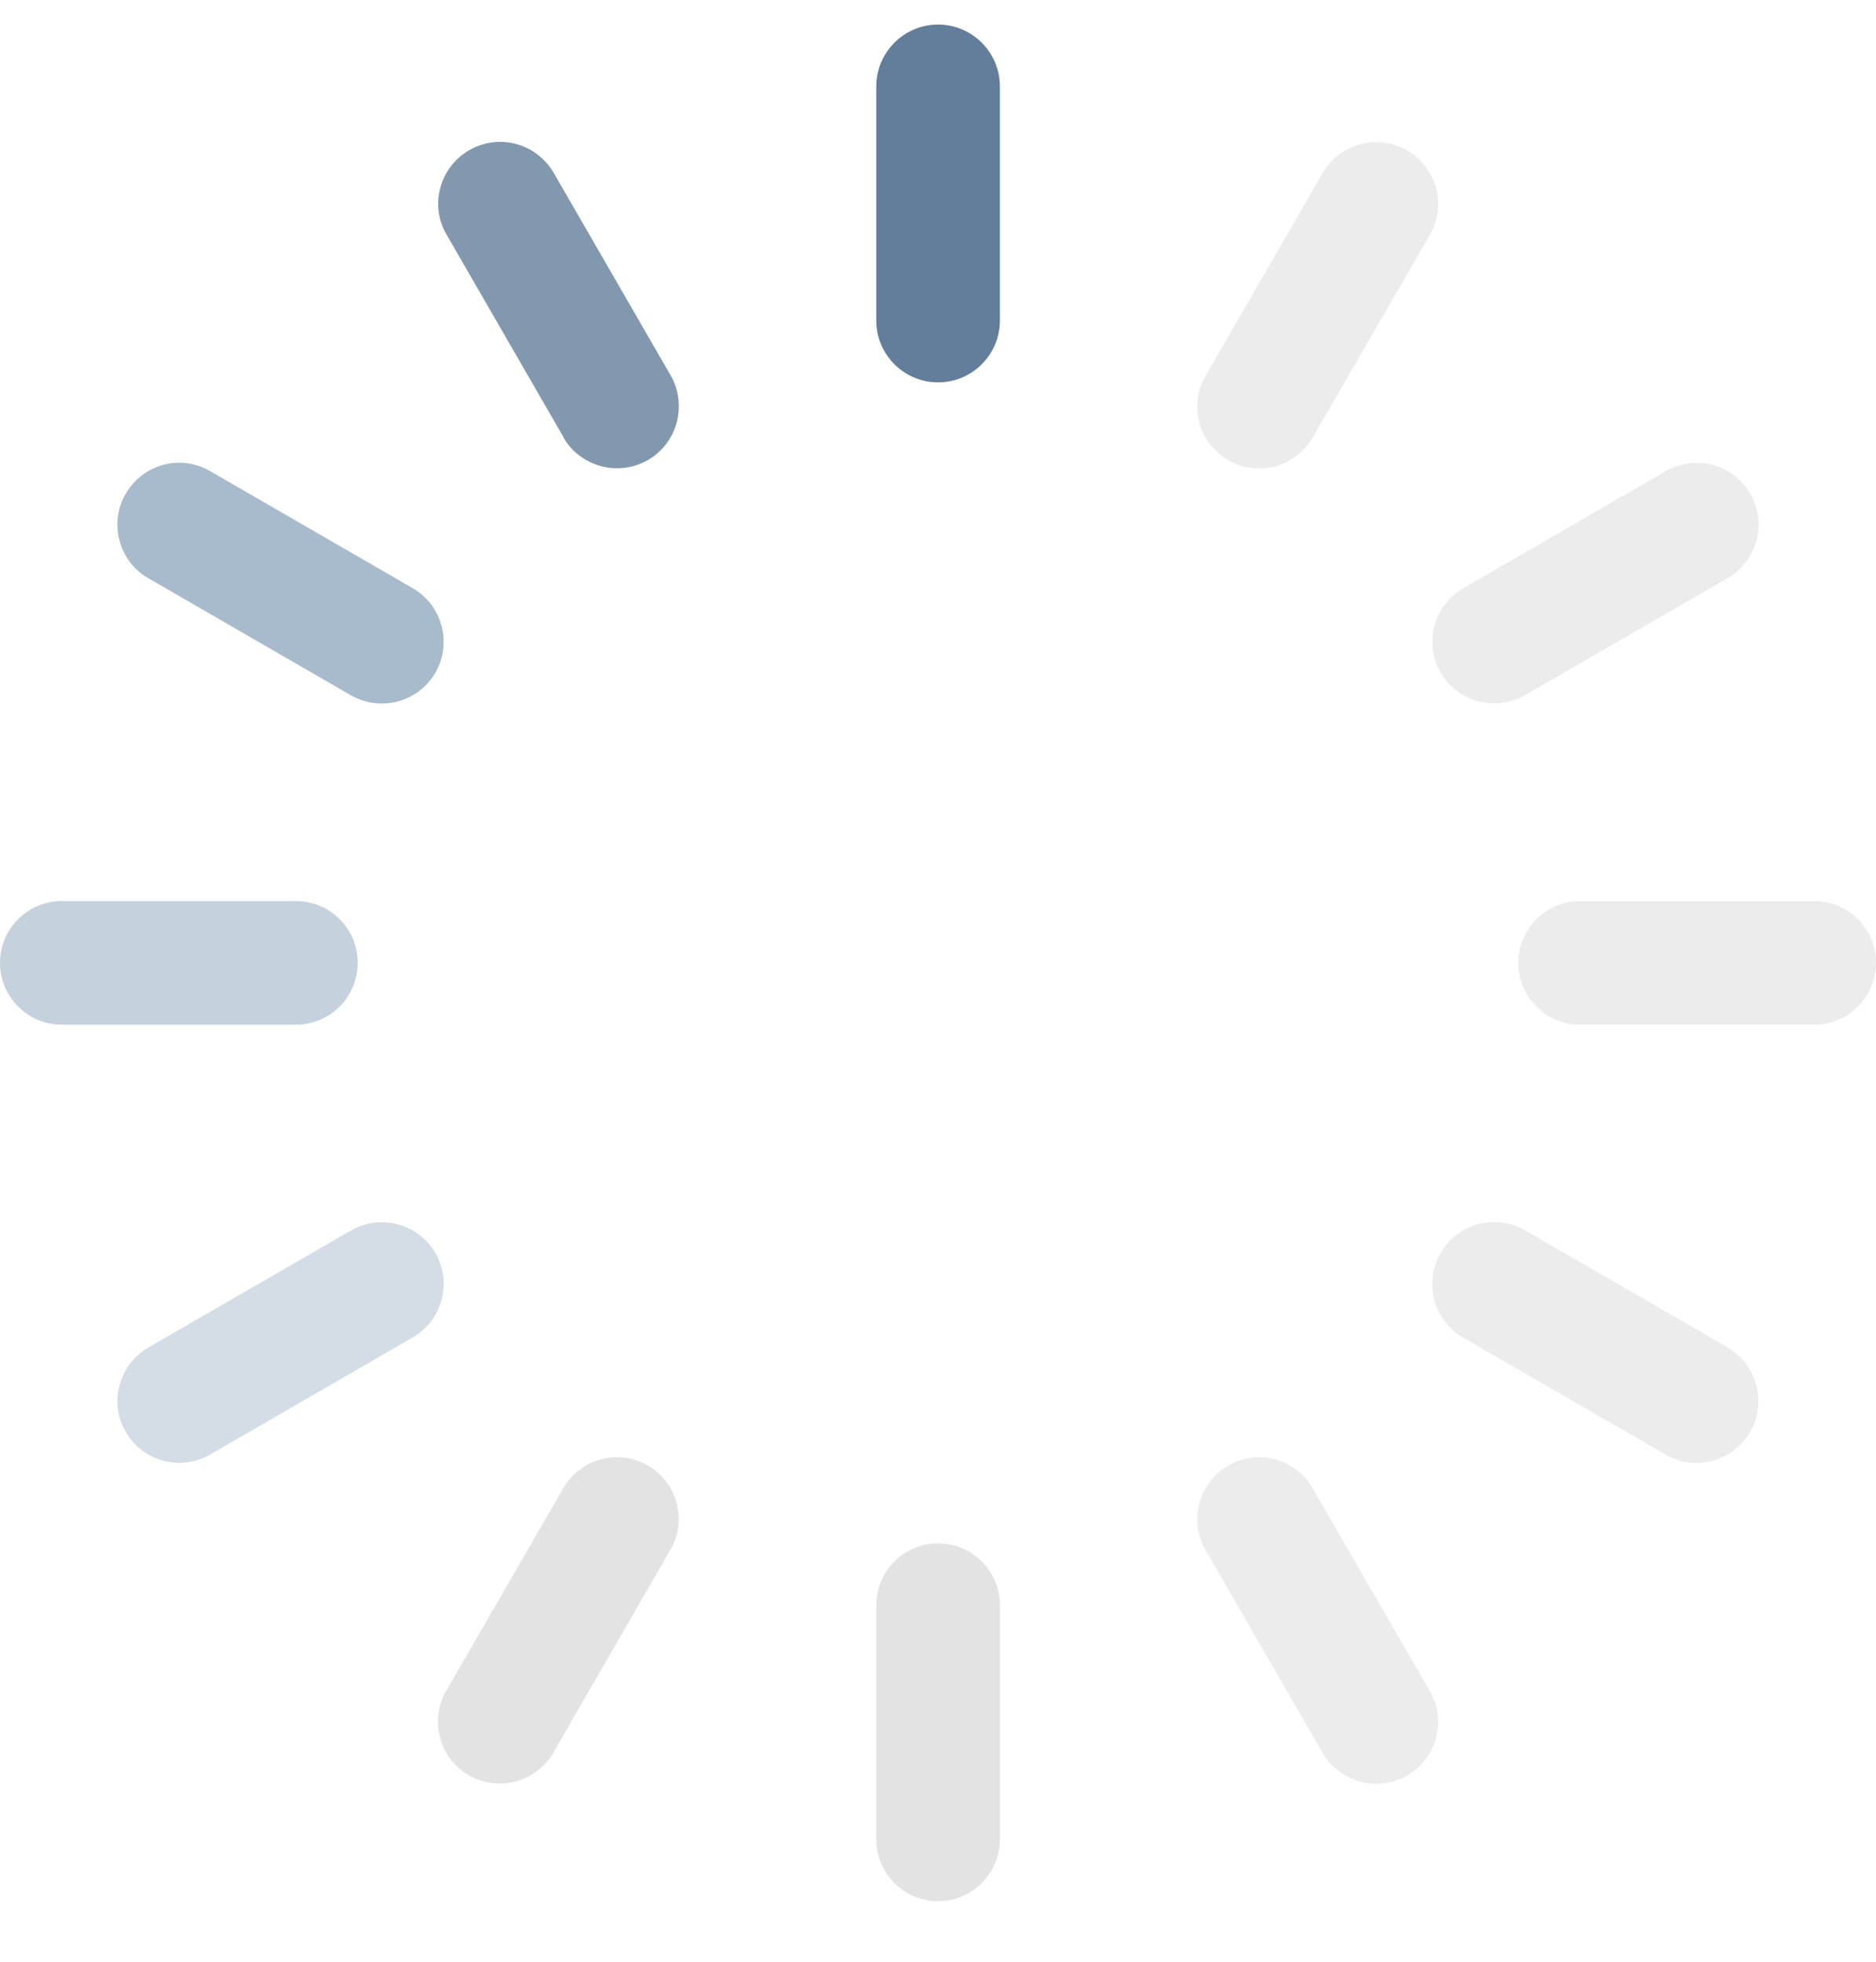 <svg width="22" height="23" viewBox="0 0 22 23" fill="none" xmlns="http://www.w3.org/2000/svg">
<g clip-path="url(#clip0_4481_410)">
<path d="M11.001 0.288C10.601 0.288 10.276 0.614 10.276 1.014V3.758C10.276 4.158 10.601 4.483 11.001 4.483C11.401 4.483 11.726 4.158 11.726 3.758V1.014C11.726 0.614 11.401 0.288 11.001 0.288Z" fill="#637E9A"/>
<path opacity="0.8" d="M6.607 5.129C6.736 5.353 6.978 5.49 7.237 5.49C7.364 5.49 7.489 5.457 7.599 5.393C7.945 5.193 8.063 4.748 7.865 4.402L6.493 2.026C6.395 1.859 6.239 1.739 6.053 1.688C5.865 1.638 5.67 1.664 5.501 1.762C5.334 1.859 5.214 2.015 5.164 2.202C5.113 2.389 5.139 2.584 5.237 2.751L6.609 5.127L6.607 5.129Z" fill="#637E9A"/>
<path opacity="0.6" d="M1.739 6.779L4.115 8.152C4.225 8.214 4.35 8.249 4.477 8.249C4.736 8.249 4.978 8.11 5.106 7.887C5.306 7.541 5.186 7.096 4.84 6.896L2.465 5.524C2.296 5.426 2.101 5.4 1.915 5.45C1.727 5.501 1.571 5.621 1.475 5.788C1.377 5.955 1.351 6.151 1.402 6.339C1.452 6.527 1.572 6.684 1.739 6.779Z" fill="#6F8EAA"/>
<path opacity="0.4" d="M4.195 11.289C4.195 10.889 3.87 10.564 3.47 10.564H0.725C0.325 10.564 0 10.889 0 11.289C0 11.689 0.325 12.014 0.725 12.014H3.47C3.87 12.014 4.195 11.689 4.195 11.289Z" fill="#6F8EAA"/>
<path opacity="0.3" d="M5.106 14.691C4.906 14.345 4.461 14.227 4.115 14.427L1.739 15.799C1.572 15.896 1.452 16.053 1.402 16.239C1.351 16.427 1.377 16.622 1.475 16.789C1.572 16.956 1.729 17.078 1.915 17.126C1.978 17.144 2.04 17.151 2.103 17.151C2.228 17.151 2.353 17.117 2.465 17.053L4.84 15.681C5.186 15.481 5.306 15.036 5.106 14.69V14.691Z" fill="#6F8EAA"/>
<path opacity="0.3" d="M7.597 17.182C7.251 16.982 6.807 17.1 6.606 17.448L5.233 19.824C5.136 19.991 5.112 20.187 5.16 20.373C5.211 20.561 5.331 20.718 5.498 20.814C5.607 20.878 5.733 20.911 5.86 20.911C6.119 20.911 6.359 20.772 6.489 20.549L7.861 18.172C7.959 18.005 7.985 17.808 7.934 17.622C7.884 17.434 7.764 17.277 7.597 17.182Z" fill="#A0A0A0"/>
<path opacity="0.3" d="M11.001 18.095C10.601 18.095 10.276 18.42 10.276 18.82V21.565C10.276 21.965 10.601 22.29 11.001 22.29C11.401 22.29 11.726 21.965 11.726 21.565V18.82C11.726 18.42 11.401 18.095 11.001 18.095Z" fill="#A0A0A0"/>
<path opacity="0.2" d="M15.394 17.448C15.297 17.281 15.14 17.161 14.954 17.11C14.766 17.06 14.572 17.086 14.403 17.184C14.236 17.281 14.116 17.438 14.065 17.624C14.015 17.811 14.041 18.006 14.139 18.175L15.511 20.553C15.639 20.775 15.881 20.914 16.14 20.914C16.267 20.914 16.392 20.881 16.502 20.817C16.669 20.72 16.789 20.563 16.84 20.377C16.89 20.189 16.864 19.994 16.767 19.826L15.394 17.45V17.448Z" fill="#A0A0A0"/>
<path opacity="0.2" d="M20.261 15.797L17.885 14.425C17.539 14.225 17.095 14.343 16.894 14.691C16.796 14.858 16.77 15.055 16.82 15.243C16.871 15.43 16.991 15.585 17.158 15.683L19.534 17.055C19.643 17.119 19.769 17.152 19.894 17.152C20.153 17.152 20.395 17.013 20.523 16.791C20.621 16.624 20.645 16.427 20.596 16.241C20.546 16.053 20.426 15.896 20.259 15.801L20.261 15.797Z" fill="#A0A0A0"/>
<path opacity="0.2" d="M21.275 10.564H18.53C18.13 10.564 17.805 10.889 17.805 11.289C17.805 11.689 18.13 12.014 18.53 12.014H21.275C21.675 12.014 22 11.689 22 11.289C22 10.889 21.675 10.564 21.275 10.564Z" fill="#A0A0A0"/>
<path opacity="0.2" d="M16.894 7.885C16.991 8.052 17.148 8.172 17.334 8.223C17.396 8.239 17.459 8.247 17.523 8.247C17.648 8.247 17.774 8.214 17.885 8.15L20.261 6.778C20.428 6.68 20.548 6.524 20.598 6.338C20.649 6.15 20.622 5.955 20.525 5.788C20.428 5.621 20.271 5.501 20.085 5.45C19.897 5.402 19.703 5.426 19.535 5.524L17.16 6.896C16.993 6.993 16.873 7.15 16.822 7.336C16.772 7.524 16.798 7.718 16.895 7.887L16.894 7.885Z" fill="#A0A0A0"/>
<path opacity="0.2" d="M14.403 5.395C14.514 5.459 14.638 5.492 14.765 5.492C14.827 5.492 14.892 5.484 14.954 5.468C15.142 5.417 15.297 5.297 15.394 5.13L16.767 2.755C16.864 2.588 16.89 2.391 16.84 2.203C16.789 2.015 16.669 1.861 16.502 1.763C16.156 1.563 15.711 1.682 15.511 2.029L14.139 4.405C14.041 4.572 14.015 4.769 14.065 4.957C14.116 5.144 14.236 5.299 14.403 5.397V5.395Z" fill="#A0A0A0"/>
</g>
<defs>
<clipPath id="clip0_4481_410">
<rect width="22" height="22" fill="white" transform="translate(0 0.288)"/>
</clipPath>
</defs>
</svg>
